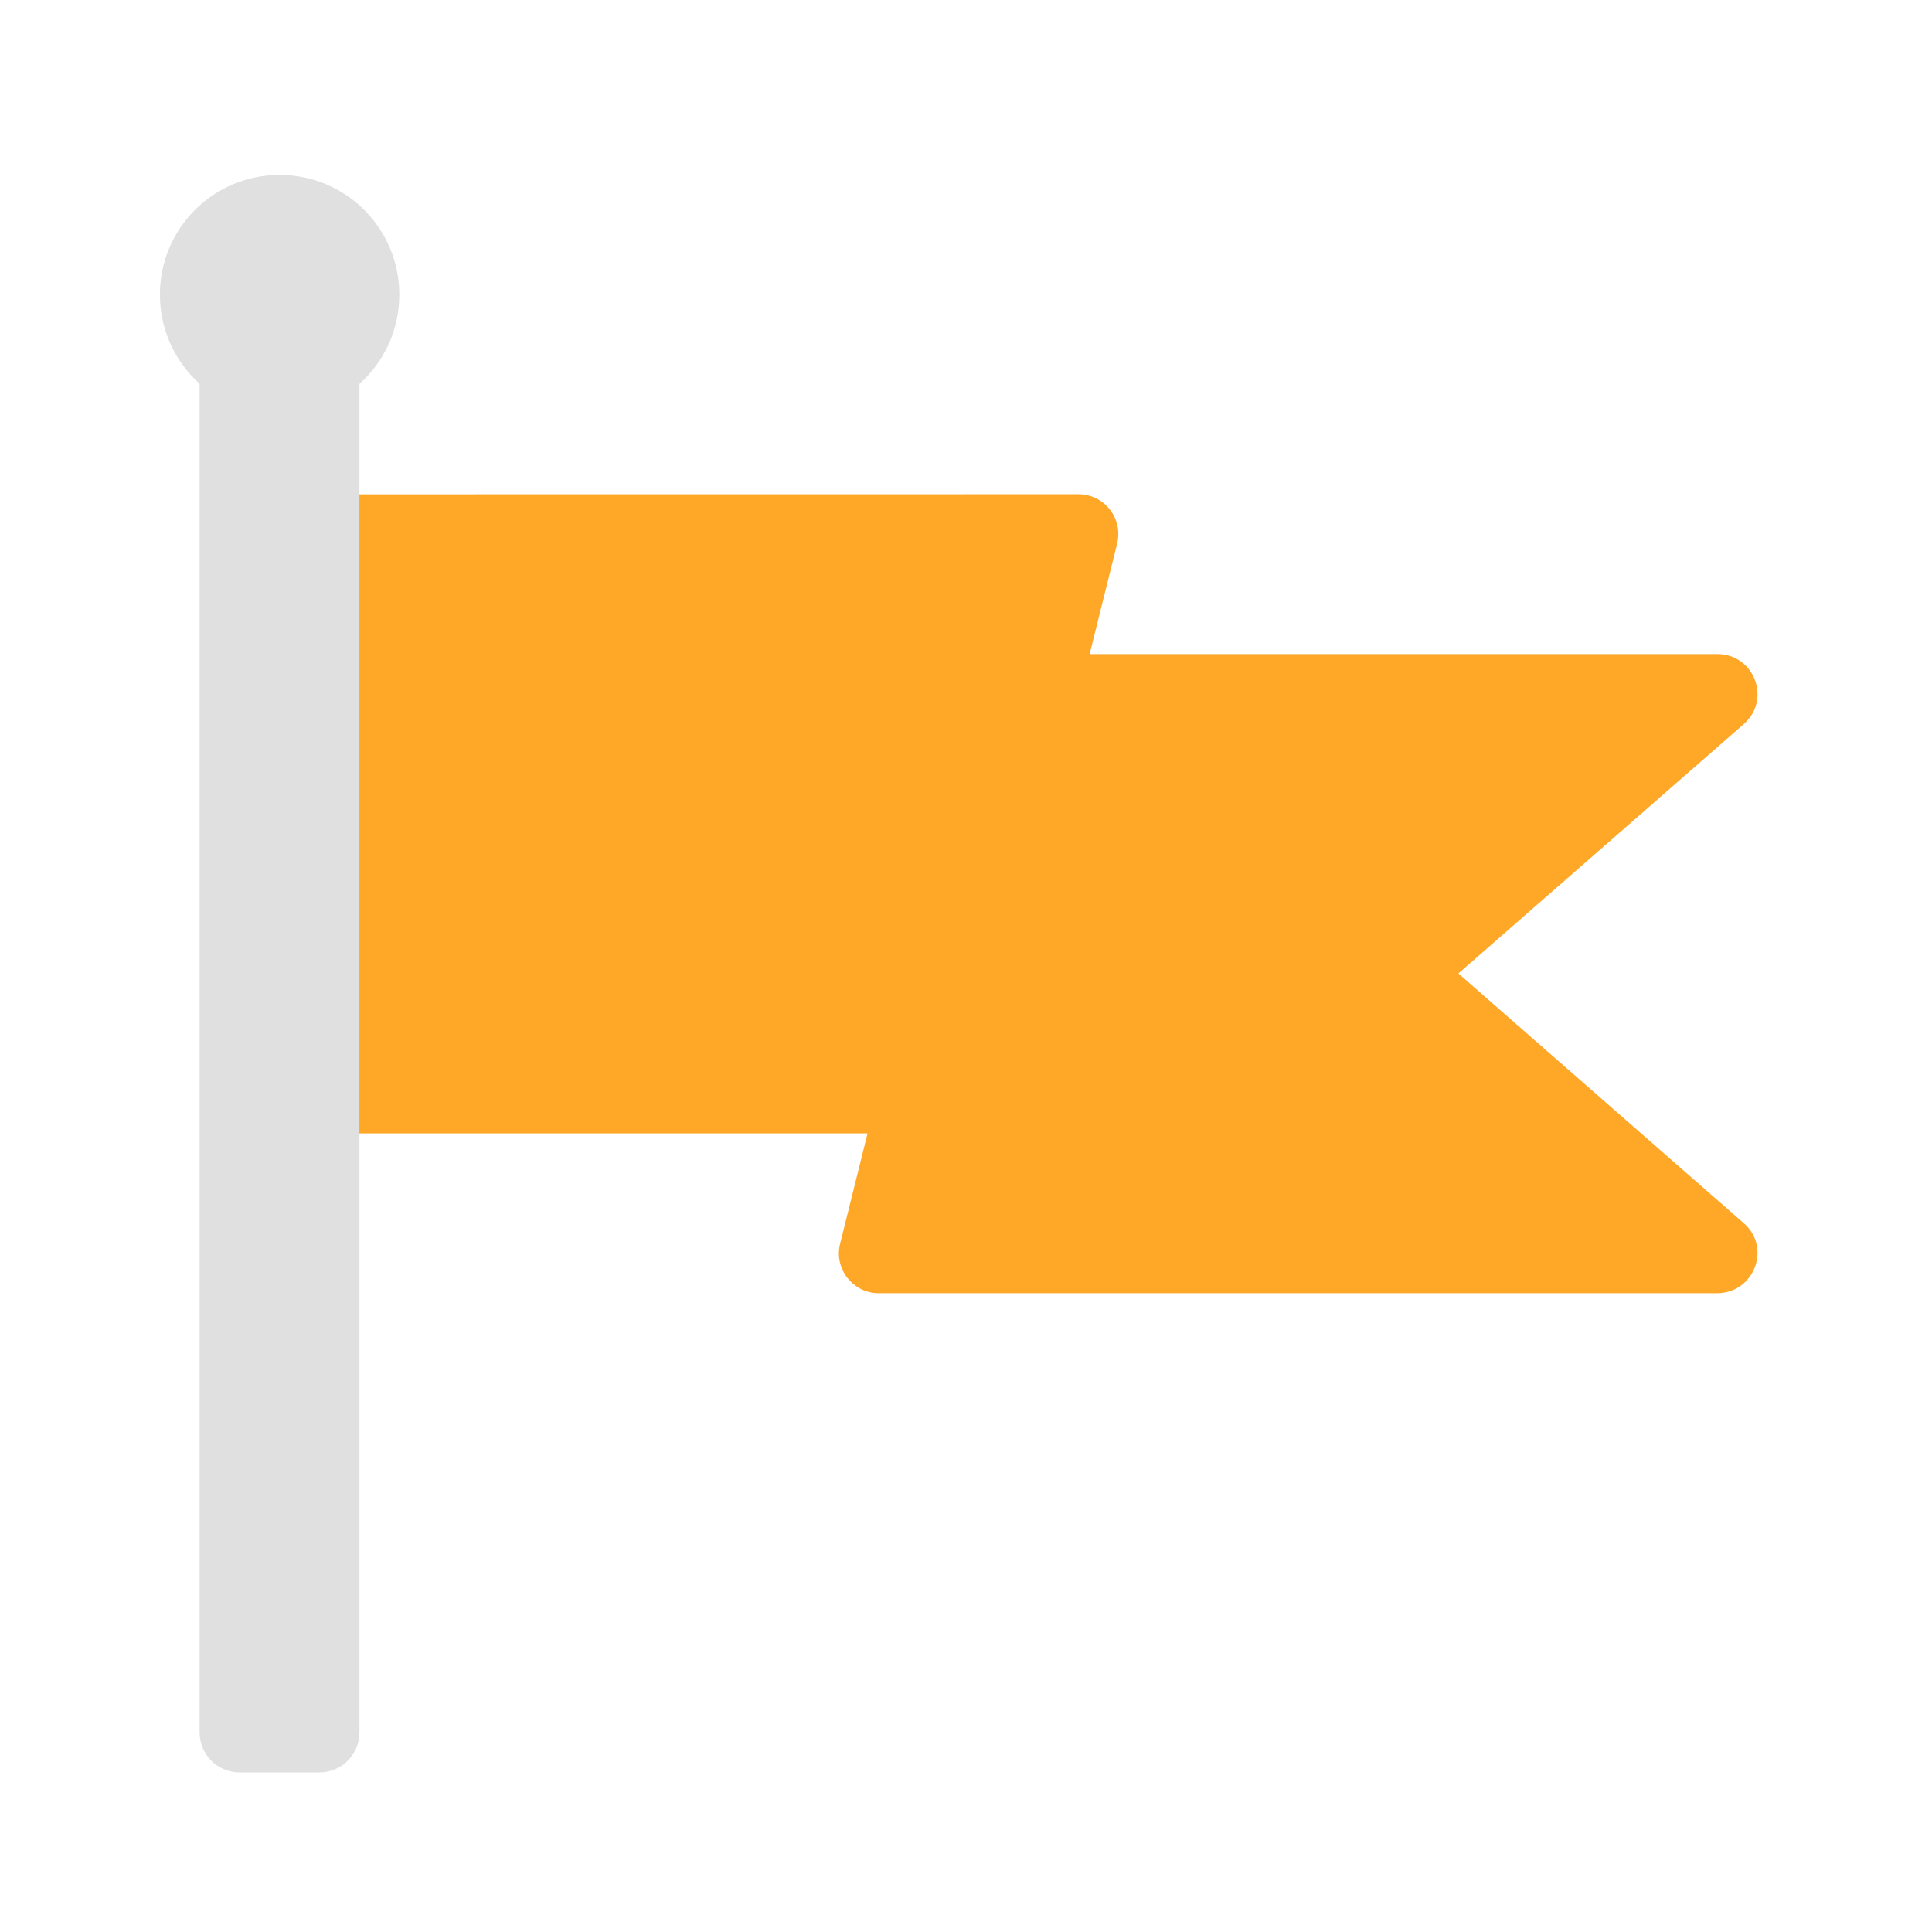 <svg height="22" viewBox="0 0 22 22" width="22" xmlns="http://www.w3.org/2000/svg"><path d="m3.184 5.629c-.25 0-.453.203-.453.457v6.367c0 .25.203.453.453.453h6.695l-.312 1.254c-.074.285.145.566.438.566h9.551c.422-.004.617-.523.301-.797l-3.25-2.844 3.25-2.84c.316-.277.121-.797-.301-.797h-7.148l.312-1.254c.074-.289-.145-.566-.438-.566zm0 0" fill="#ffa726"/><g fill="#e0e0e0"><path d="m2.73 3.355h.906c.254 0 .457.203.457.453v15.918c0 .254-.203.457-.457.457h-.906c-.254 0-.457-.203-.457-.457v-15.918c0-.25.203-.453.457-.453zm0 0"/><path d="m3.184 1.992c.754 0 1.363.609 1.363 1.363 0 .754-.609 1.363-1.363 1.363s-1.363-.609-1.363-1.363c0-.754.609-1.363 1.363-1.363zm0 0"/></g></svg>